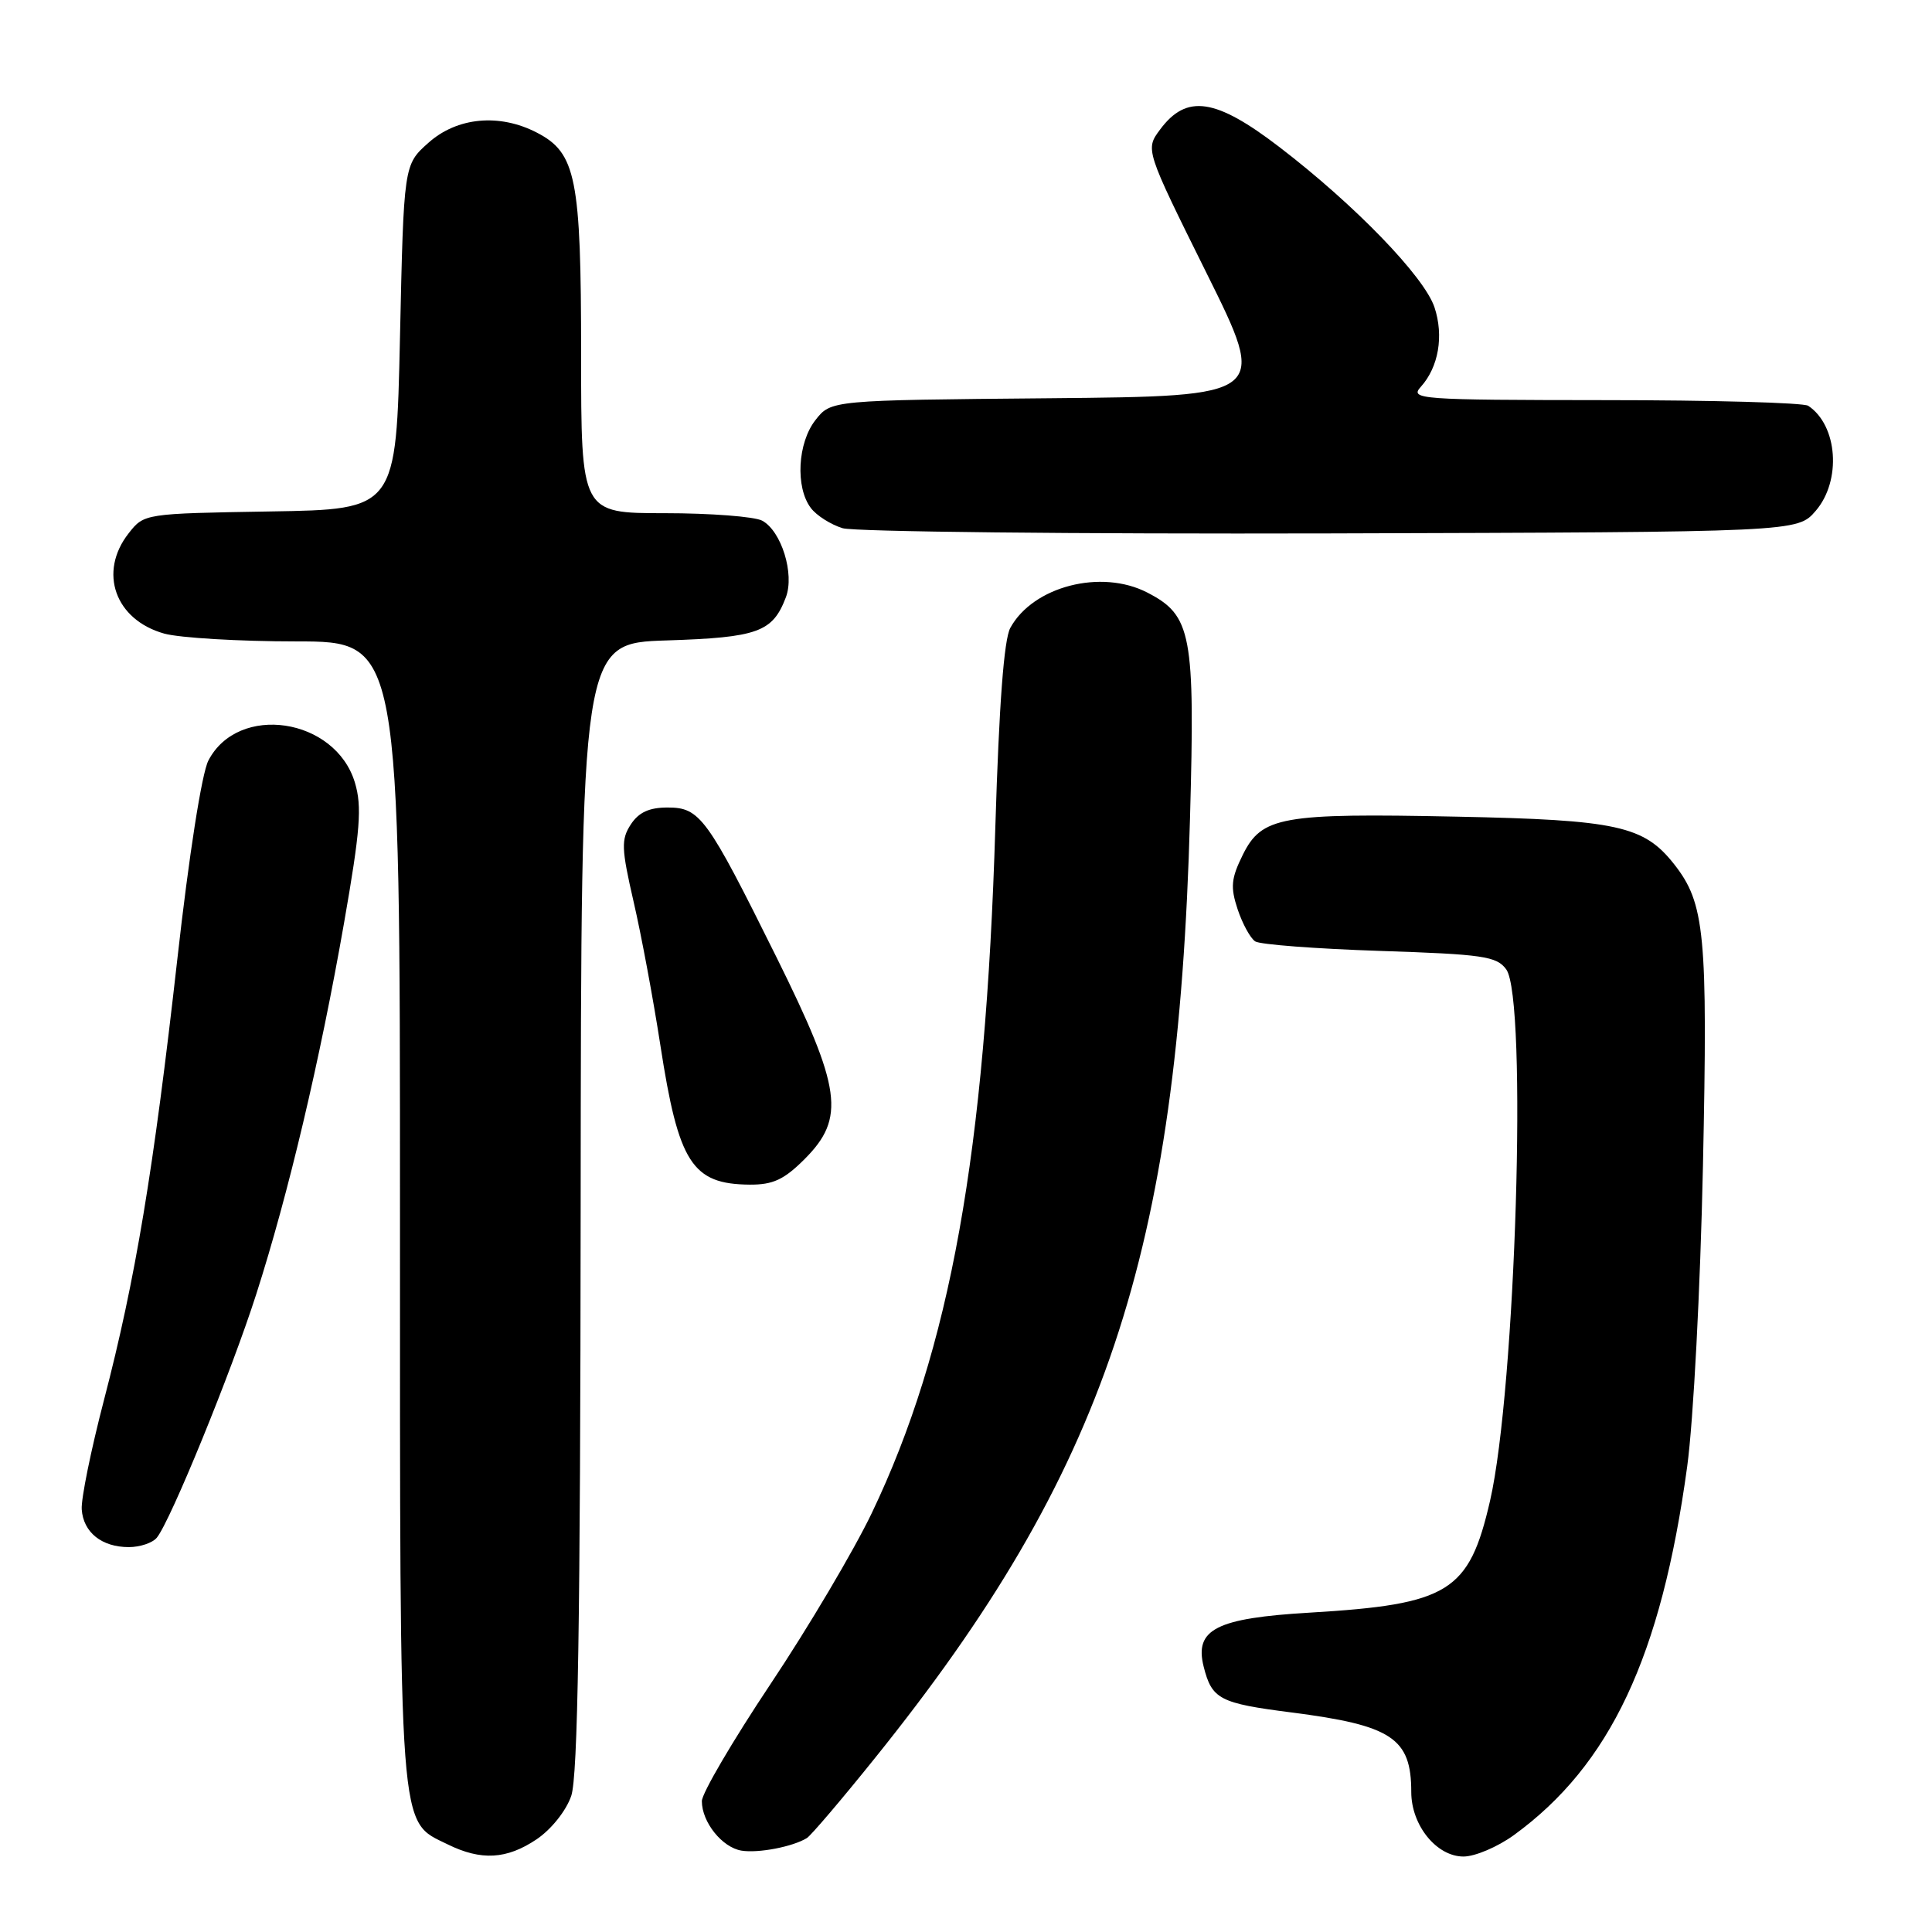 <?xml version="1.0" encoding="UTF-8" standalone="no"?>
<!DOCTYPE svg PUBLIC "-//W3C//DTD SVG 1.1//EN" "http://www.w3.org/Graphics/SVG/1.1/DTD/svg11.dtd" >
<svg xmlns="http://www.w3.org/2000/svg" xmlns:xlink="http://www.w3.org/1999/xlink" version="1.1" viewBox="0 0 256 256">
 <g >
 <path fill="currentColor"
d=" M 71.10 243.72 C 73.04 242.41 75.01 239.95 75.69 237.97 C 76.57 235.41 76.90 214.96 76.94 159.86 C 77.00 85.22 77.00 85.22 88.35 84.86 C 100.42 84.47 102.38 83.76 104.13 79.15 C 105.31 76.06 103.54 70.36 100.99 68.99 C 99.97 68.45 94.15 68.00 88.07 68.00 C 77.00 68.00 77.00 68.00 77.00 46.97 C 77.00 23.56 76.34 20.26 71.13 17.57 C 66.17 15.00 60.56 15.53 56.77 18.92 C 53.50 21.83 53.50 21.83 53.00 44.67 C 52.50 67.50 52.50 67.50 35.80 67.77 C 19.14 68.05 19.10 68.05 17.05 70.66 C 13.00 75.82 15.24 82.14 21.78 83.96 C 23.83 84.52 31.69 84.99 39.25 84.99 C 53.00 85.00 53.00 85.00 53.00 160.60 C 53.00 244.16 52.77 241.16 59.32 244.39 C 63.75 246.57 67.14 246.38 71.10 243.72 Z  M 106.92 243.55 C 107.46 243.21 111.52 238.45 115.93 232.96 C 146.46 195.01 156.08 166.34 157.68 108.48 C 158.36 83.99 157.90 81.55 152.03 78.52 C 145.92 75.36 136.88 77.69 133.87 83.20 C 133.03 84.74 132.38 93.39 131.89 109.50 C 130.59 152.73 125.91 178.76 115.51 200.50 C 113.14 205.45 107.11 215.64 102.10 223.14 C 97.10 230.64 93.00 237.62 93.00 238.66 C 93.00 241.45 95.70 244.81 98.26 245.22 C 100.50 245.58 105.06 244.70 106.92 243.55 Z  M 200.60 243.16 C 213.36 233.88 220.12 219.51 223.56 194.33 C 224.39 188.24 225.30 170.81 225.65 154.50 C 226.30 123.74 225.91 119.70 221.83 114.51 C 217.82 109.42 214.29 108.64 193.00 108.21 C 169.76 107.73 167.19 108.19 164.67 113.28 C 163.13 116.40 163.02 117.54 163.99 120.48 C 164.63 122.40 165.68 124.32 166.32 124.74 C 166.97 125.16 174.40 125.72 182.83 126.00 C 196.52 126.45 198.31 126.71 199.58 128.44 C 202.42 132.32 200.84 184.05 197.44 198.86 C 194.66 210.94 192.02 212.58 173.59 213.68 C 161.16 214.41 158.25 215.89 159.49 220.83 C 160.58 225.16 161.59 225.69 171.14 226.91 C 184.45 228.62 187.00 230.31 187.00 237.45 C 187.00 241.86 190.35 246.00 193.92 246.00 C 195.45 246.00 198.45 244.72 200.60 243.16 Z  M 20.78 203.75 C 22.59 201.54 30.65 181.81 33.95 171.50 C 38.21 158.23 42.40 140.50 45.58 122.34 C 47.74 109.99 47.98 106.88 47.03 103.71 C 44.45 95.10 31.56 93.16 27.61 100.78 C 26.74 102.46 25.04 113.32 23.50 127.07 C 20.33 155.20 17.95 169.50 13.78 185.50 C 12.06 192.10 10.73 198.62 10.83 200.00 C 11.04 203.05 13.48 205.00 17.07 205.00 C 18.55 205.00 20.22 204.44 20.78 203.75 Z  M 106.60 153.60 C 112.06 148.14 111.52 144.25 102.89 126.84 C 93.66 108.24 92.76 107.00 88.45 107.00 C 86.02 107.00 84.63 107.64 83.58 109.25 C 82.29 111.24 82.33 112.41 83.96 119.50 C 84.98 123.90 86.57 132.45 87.50 138.49 C 89.91 154.12 91.70 156.91 99.35 156.97 C 102.42 156.99 103.89 156.31 106.60 153.60 Z  M 240.59 67.69 C 244.03 63.69 243.51 56.37 239.60 53.77 C 239.00 53.36 226.84 53.02 212.60 53.02 C 187.99 53.00 186.77 52.91 188.27 51.25 C 190.62 48.64 191.33 44.52 190.08 40.73 C 188.73 36.66 179.53 27.15 169.52 19.48 C 161.06 13.00 157.23 12.44 153.72 17.16 C 151.75 19.81 151.75 19.81 159.86 36.16 C 167.98 52.50 167.98 52.50 139.05 52.77 C 110.12 53.03 110.12 53.03 108.06 55.65 C 105.68 58.67 105.37 64.58 107.44 67.31 C 108.19 68.31 110.09 69.51 111.65 69.99 C 113.22 70.46 142.33 70.77 176.34 70.68 C 238.17 70.50 238.17 70.50 240.59 67.69 Z "/>
</g>
</svg>